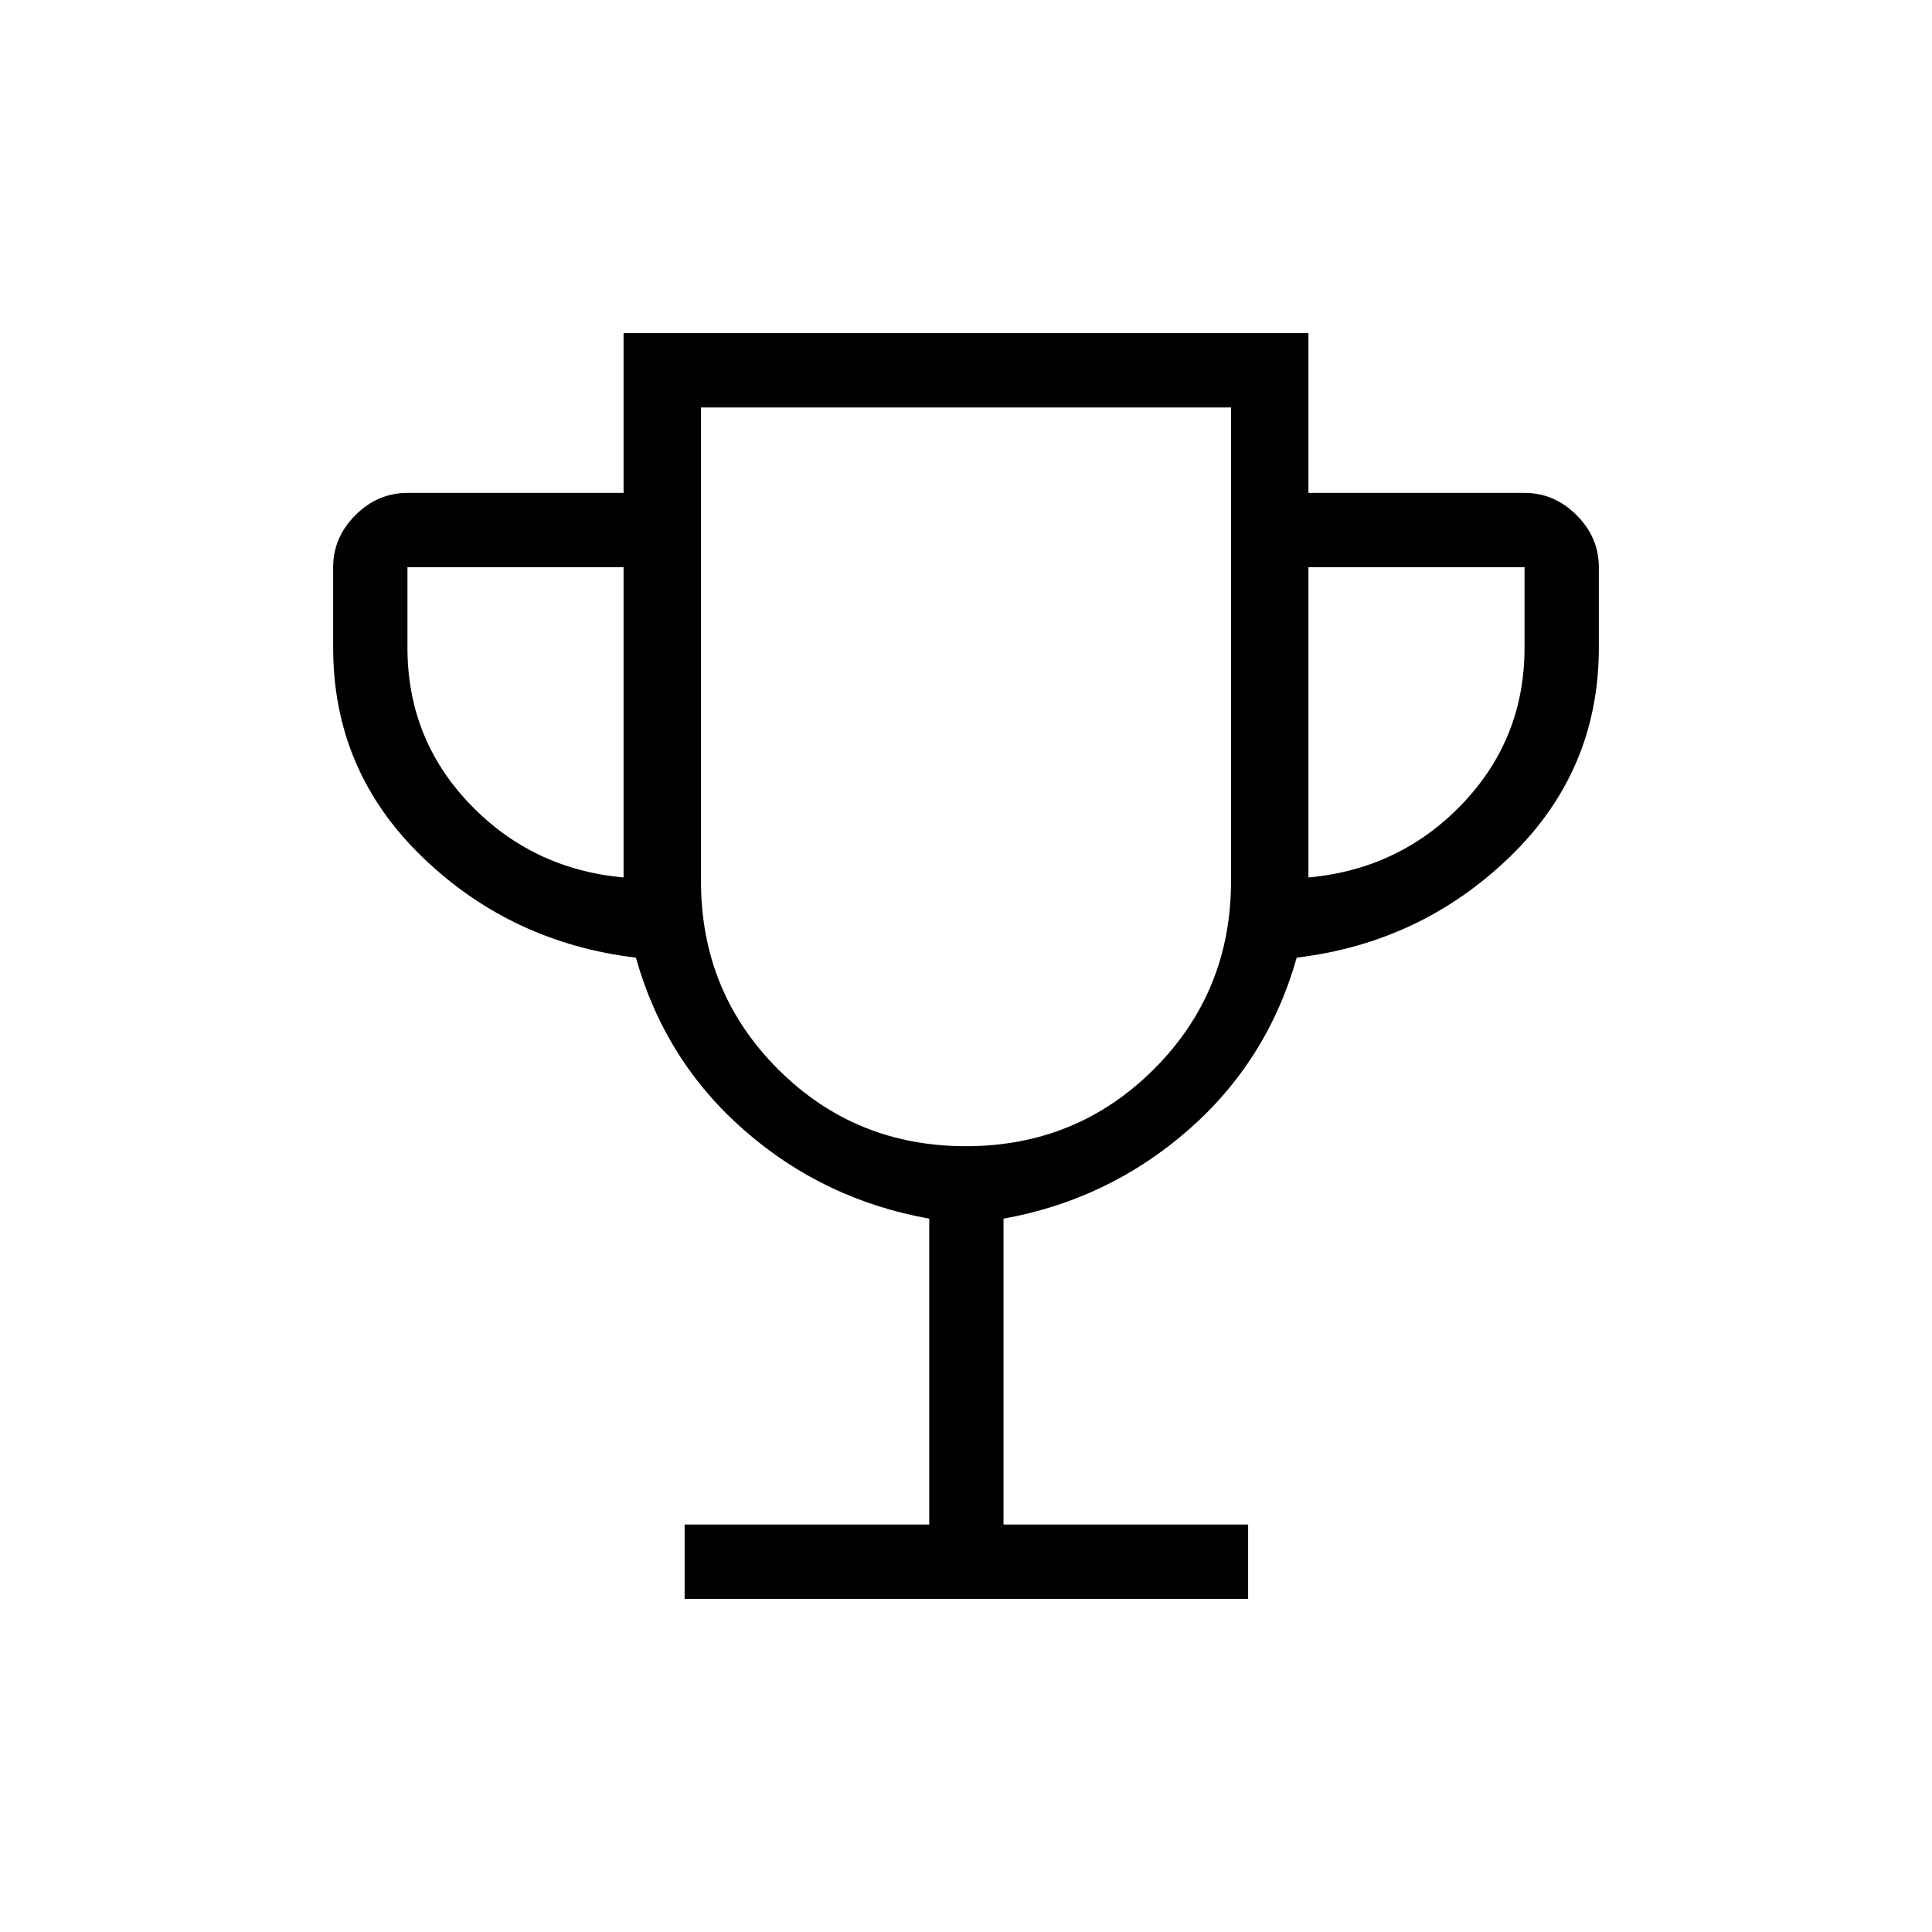 <svg xmlns="http://www.w3.org/2000/svg" height="24" viewBox="0 -960 960 960" width="24"><path d="M340.19-165.54v-36.92h121.54v-152q-52.35-9.35-91.81-43.83-39.47-34.48-53.95-85.86-62.2-7.47-106.32-50.2-44.11-42.73-44.11-103.8v-40q0-14.81 11.06-25.87 11.05-11.06 25.86-11.06h107.39v-79.38h340.3v79.38h107.39q14.81 0 25.86 11.06 11.06 11.06 11.06 25.87v40q0 61.07-44.11 103.8-44.12 42.73-106.01 50.2-14.55 51.38-54.14 85.86-39.58 34.48-91.55 43.83v152h121.54v36.92h-280ZM309.85-524v-154.15H202.46v40q0 45.3 31.02 77.69 31.02 32.38 76.37 36.46Zm170.09 133.54q55.1 0 93.43-38.28 38.32-38.29 38.32-93.41v-235.39H348.31v235.39q0 55.12 38.26 93.41 38.27 38.28 93.37 38.28ZM650.15-524q45.35-4.08 76.37-36.46 31.02-32.39 31.02-77.69v-40H650.15V-524ZM480-574Z"/></svg>